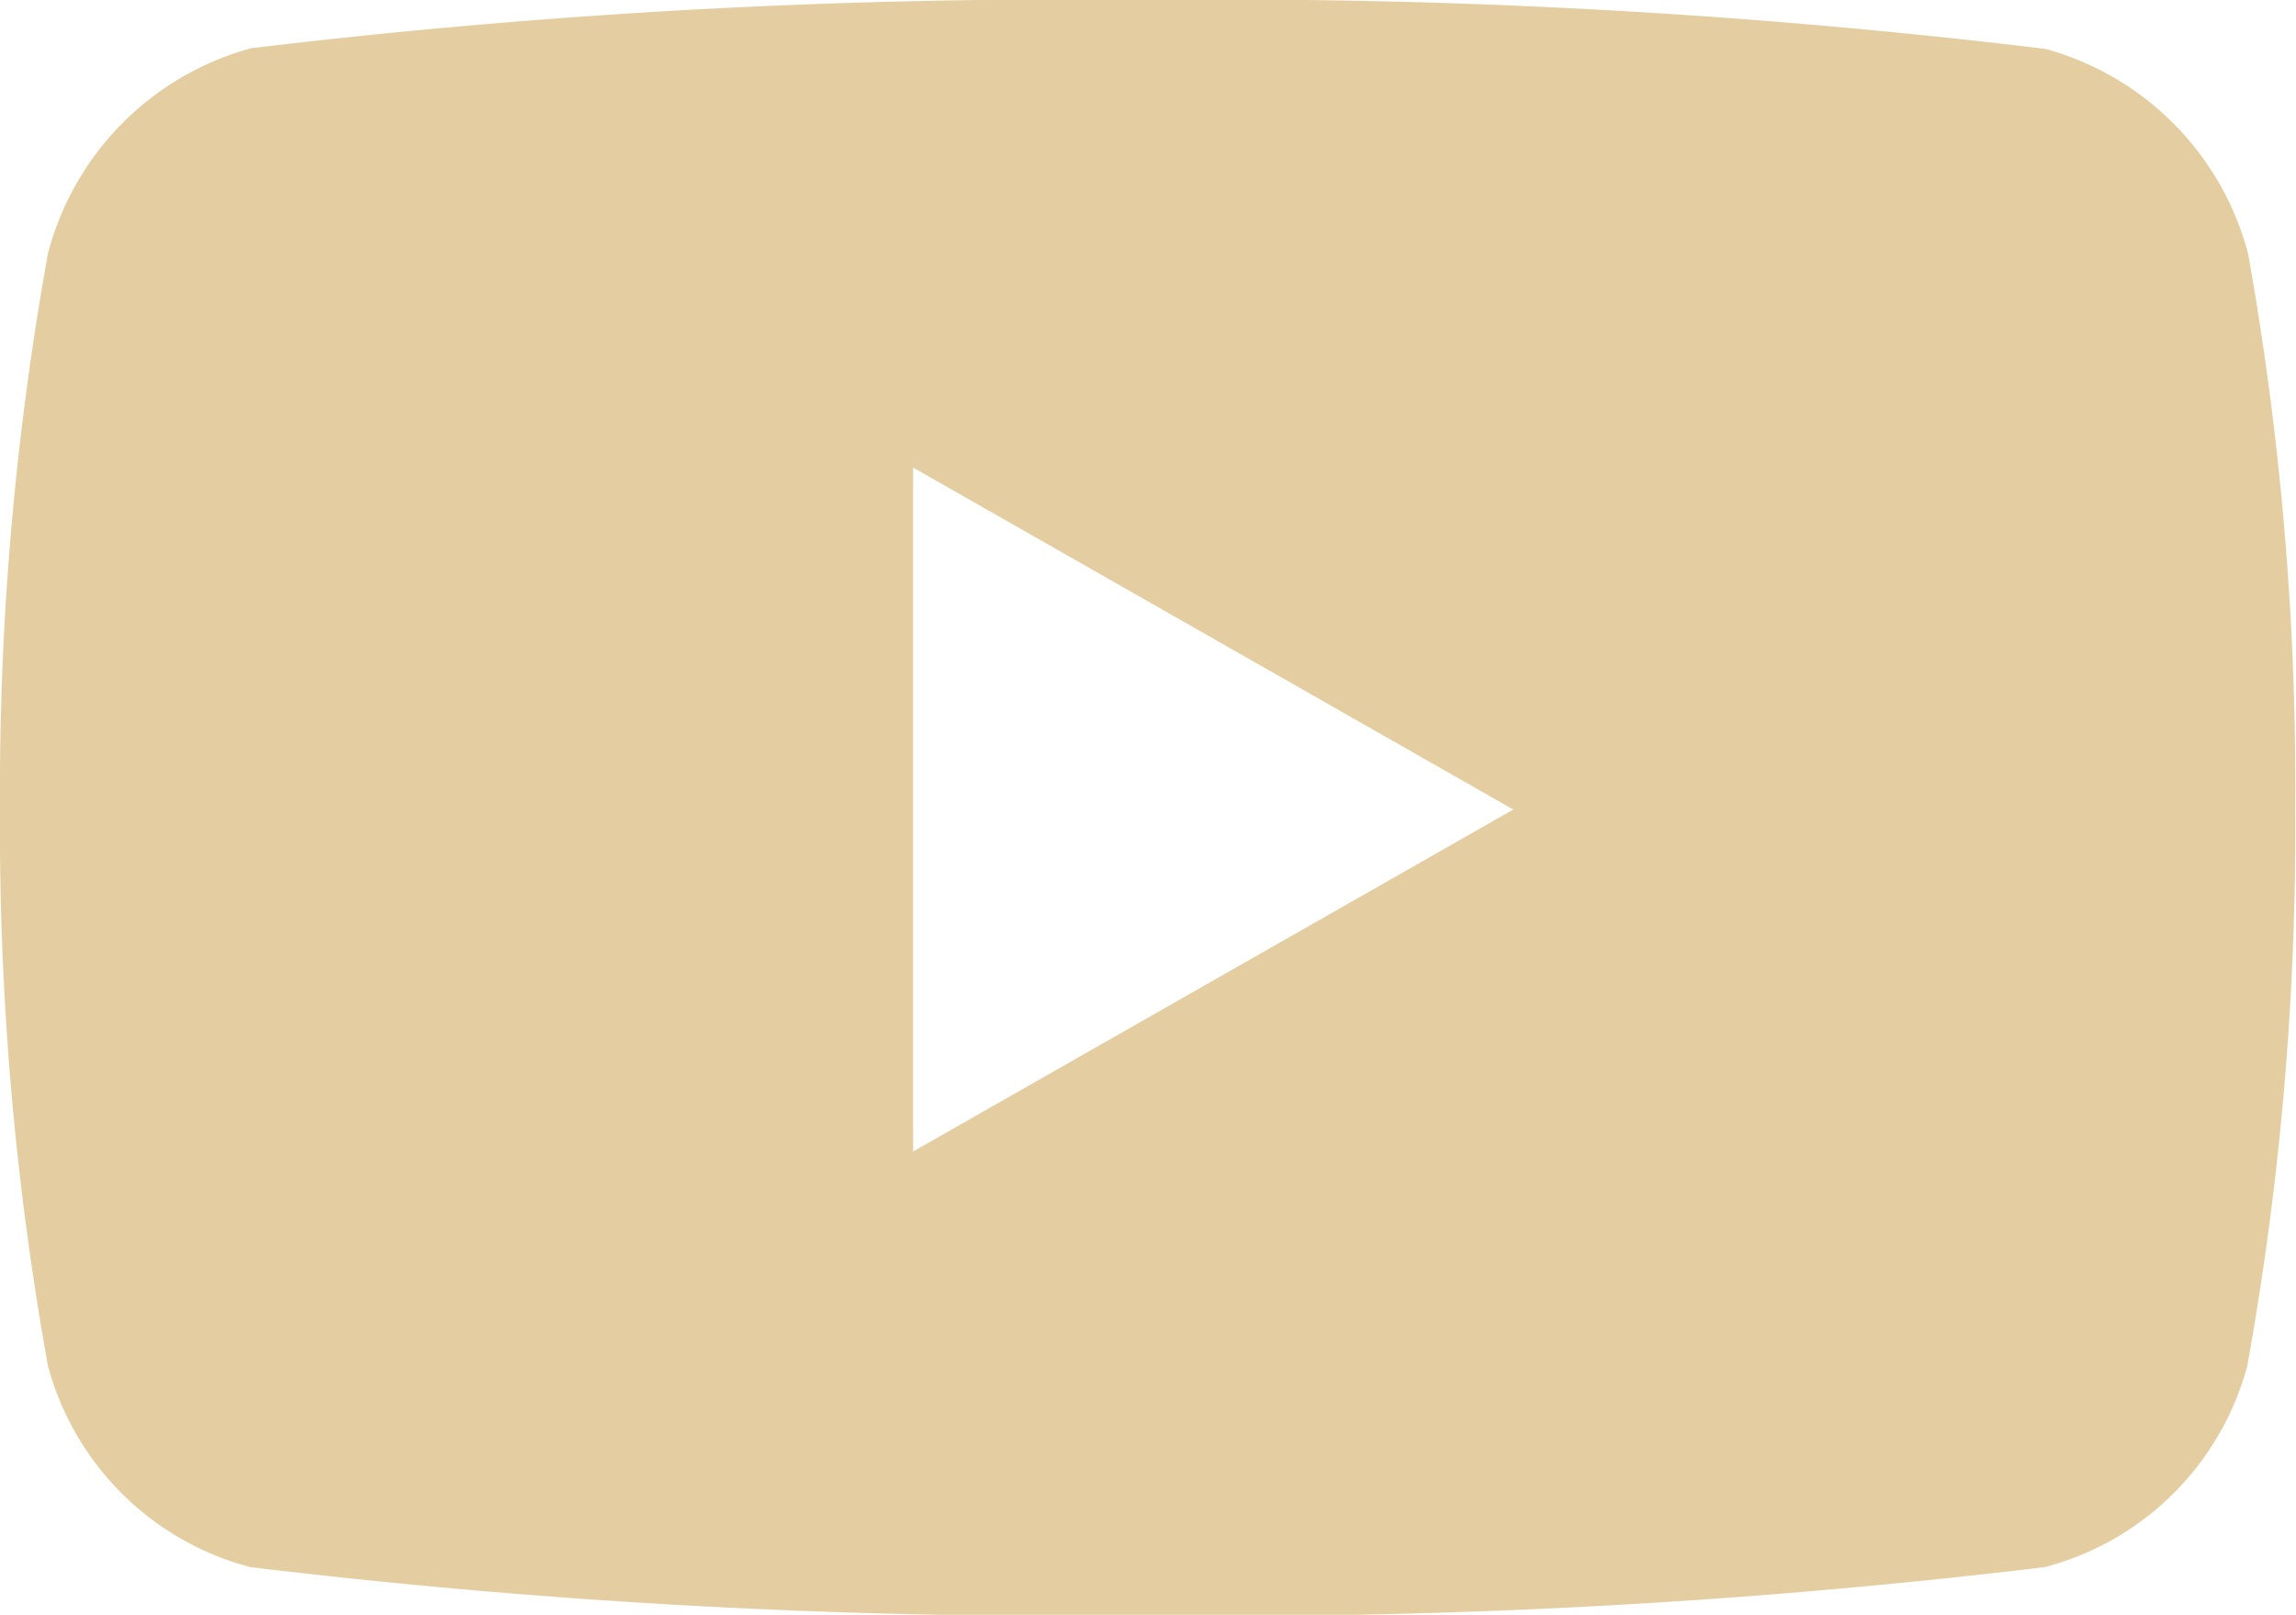 <svg xmlns="http://www.w3.org/2000/svg" width="18.134" height="12.75" viewBox="0 0 18.134 12.75">
  <path id="Icon_awesome-youtube" data-name="Icon awesome-youtube" d="M18.805,6.5a2.279,2.279,0,0,0-1.6-1.614A53.847,53.847,0,0,0,10.117,4.5a53.847,53.847,0,0,0-7.085.381A2.279,2.279,0,0,0,1.429,6.5a23.9,23.9,0,0,0-.379,4.393,23.9,23.9,0,0,0,.379,4.393,2.245,2.245,0,0,0,1.6,1.588,53.848,53.848,0,0,0,7.085.381,53.847,53.847,0,0,0,7.085-.381,2.245,2.245,0,0,0,1.6-1.588,23.9,23.9,0,0,0,.379-4.393A23.9,23.9,0,0,0,18.805,6.5ZM8.262,13.584V8.192l4.74,2.7-4.74,2.7Z" transform="translate(-1.05 -4.5)" fill="#e4cea1"/>
</svg>
